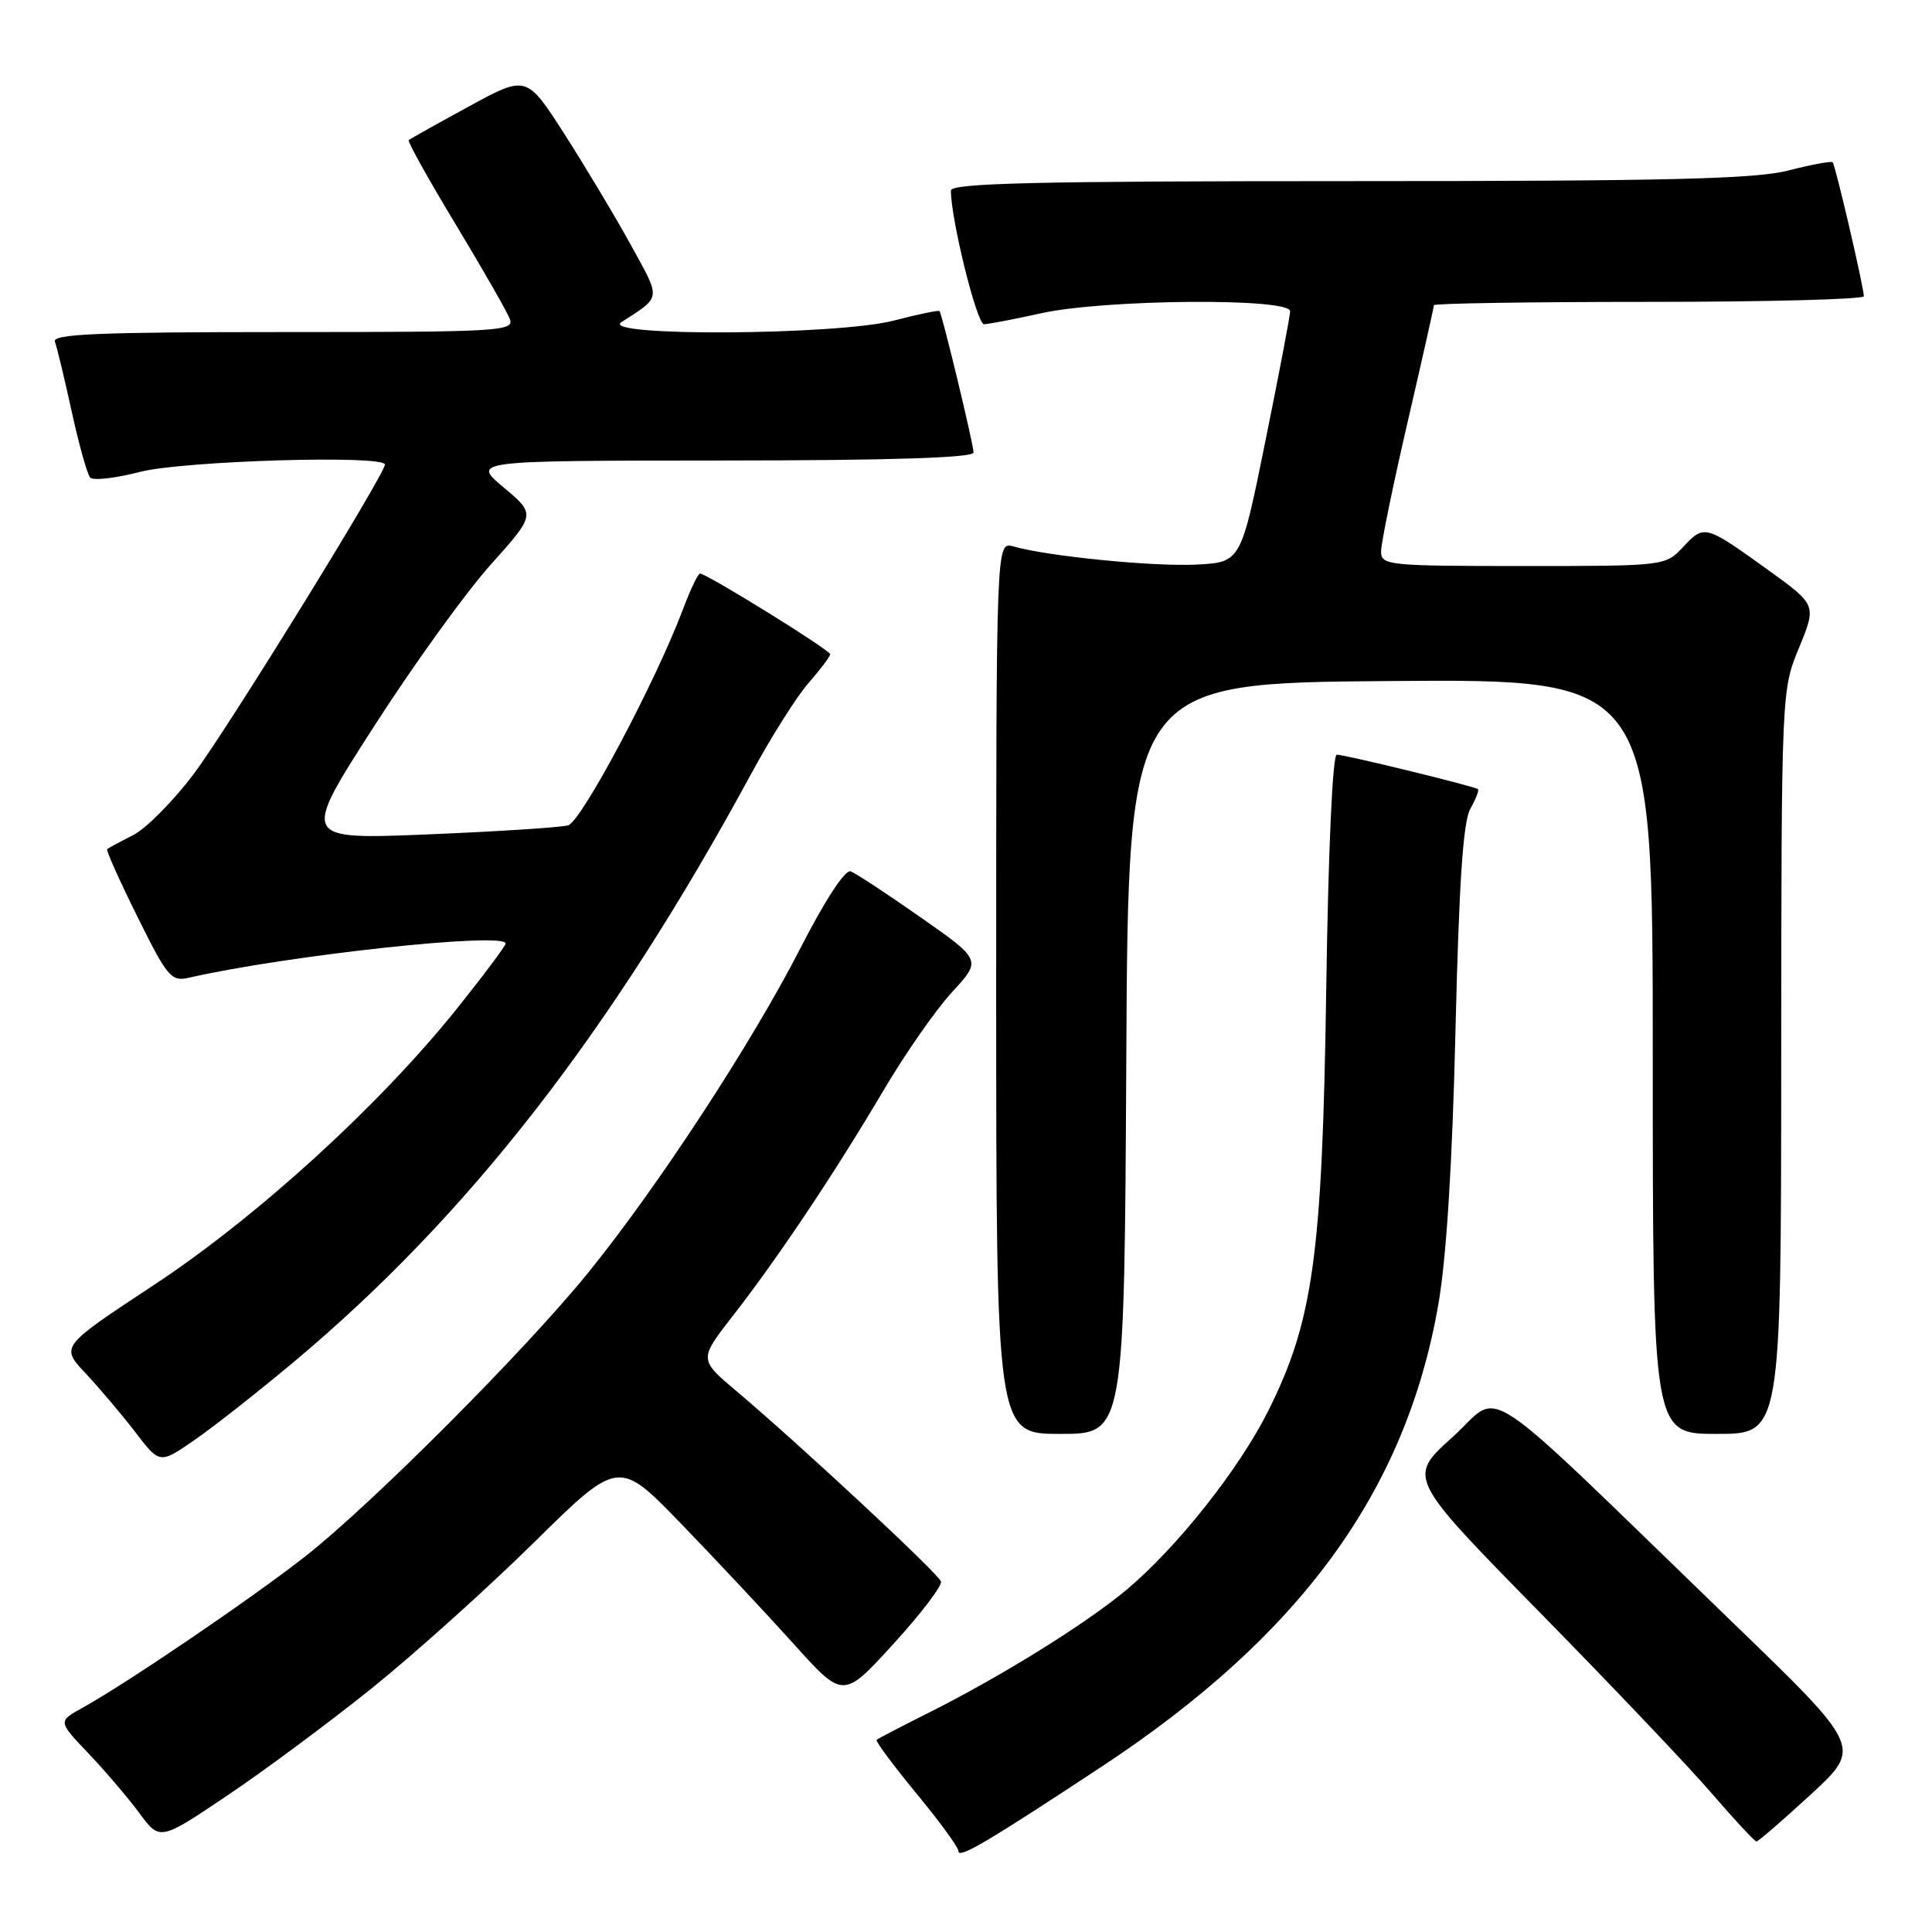 <?xml version="1.0" encoding="UTF-8" standalone="no"?>
<!DOCTYPE svg PUBLIC "-//W3C//DTD SVG 1.1//EN" "http://www.w3.org/Graphics/SVG/1.1/DTD/svg11.dtd" >
<svg xmlns="http://www.w3.org/2000/svg" xmlns:xlink="http://www.w3.org/1999/xlink" version="1.1" viewBox="0 0 256 256">
 <g >
 <path fill="currentColor"
d=" M 145.99 234.08 C 172.36 216.68 186.28 197.57 190.58 172.88 C 191.66 166.72 192.44 154.23 192.86 136.50 C 193.33 116.89 193.87 108.86 194.83 107.16 C 195.56 105.88 196.01 104.71 195.83 104.56 C 195.34 104.18 178.24 100.00 177.13 100.00 C 176.57 100.00 176.00 112.72 175.73 131.25 C 175.21 166.39 174.01 175.06 168.00 187.04 C 164.15 194.71 155.96 205.04 149.30 210.63 C 143.90 215.15 132.71 222.11 122.99 226.98 C 119.42 228.77 116.35 230.37 116.16 230.54 C 115.98 230.71 118.34 233.89 121.41 237.62 C 124.49 241.34 127.00 244.79 127.00 245.28 C 127.00 246.34 130.78 244.11 145.99 234.08 Z  M 49.23 223.73 C 54.86 219.20 64.54 210.51 70.72 204.42 C 81.97 193.34 81.97 193.34 90.27 201.92 C 94.83 206.64 101.53 213.79 105.15 217.81 C 111.73 225.12 111.73 225.12 118.37 217.84 C 122.03 213.83 124.87 210.10 124.68 209.55 C 124.33 208.49 106.04 191.47 97.55 184.30 C 92.61 180.13 92.61 180.13 97.14 174.31 C 103.07 166.70 110.61 155.42 117.08 144.47 C 119.94 139.61 124.04 133.74 126.18 131.43 C 130.06 127.21 130.06 127.21 122.00 121.56 C 117.57 118.46 113.39 115.71 112.72 115.46 C 111.98 115.19 109.34 119.23 106.00 125.75 C 99.62 138.20 87.15 157.27 77.97 168.60 C 69.64 178.88 49.39 199.19 40.50 206.19 C 33.43 211.74 16.90 222.98 10.92 226.30 C 7.68 228.09 7.68 228.09 11.69 232.30 C 13.89 234.61 16.93 238.17 18.44 240.21 C 21.18 243.93 21.18 243.93 30.08 237.94 C 34.98 234.65 43.59 228.26 49.23 223.73 Z  M 239.95 237.77 C 246.71 231.53 246.71 231.53 229.60 215.00 C 194.83 181.39 199.26 184.33 192.46 190.43 C 186.50 195.79 186.50 195.79 204.02 213.64 C 213.66 223.46 223.97 234.31 226.92 237.75 C 229.88 241.19 232.50 244.00 232.74 244.00 C 232.99 244.00 236.23 241.19 239.95 237.77 Z  M 38.86 180.52 C 61.99 161.18 80.92 136.85 99.50 102.60 C 102.15 97.70 105.60 92.24 107.16 90.47 C 108.72 88.69 110.00 86.99 110.00 86.69 C 110.00 86.13 93.64 76.00 92.75 76.00 C 92.49 76.00 91.47 78.14 90.49 80.75 C 86.87 90.36 77.05 108.85 75.28 109.36 C 74.30 109.64 65.95 110.18 56.71 110.56 C 39.93 111.25 39.93 111.25 49.48 96.37 C 54.73 88.19 61.72 78.50 65.01 74.83 C 70.99 68.16 70.99 68.16 66.75 64.60 C 62.50 61.04 62.50 61.04 95.75 61.02 C 118.01 61.01 129.00 60.66 129.00 59.96 C 129.00 58.90 124.87 41.72 124.49 41.23 C 124.38 41.07 121.65 41.64 118.43 42.48 C 110.92 44.43 79.36 44.62 82.34 42.69 C 87.69 39.22 87.62 39.79 83.59 32.46 C 81.53 28.71 77.57 22.11 74.81 17.79 C 69.77 9.94 69.77 9.94 62.14 14.10 C 57.94 16.39 54.35 18.40 54.16 18.56 C 53.97 18.72 56.75 23.73 60.35 29.68 C 63.94 35.63 67.18 41.29 67.55 42.25 C 68.17 43.89 66.34 44.00 37.50 44.00 C 13.06 44.00 6.89 44.26 7.27 45.27 C 7.54 45.97 8.54 50.13 9.50 54.52 C 10.46 58.91 11.56 62.85 11.95 63.28 C 12.34 63.71 15.31 63.37 18.54 62.53 C 24.20 61.06 51.00 60.25 51.00 61.56 C 51.00 62.83 30.22 96.48 25.71 102.50 C 23.01 106.10 19.38 109.77 17.65 110.65 C 15.92 111.53 14.36 112.37 14.20 112.51 C 14.03 112.65 15.83 116.67 18.20 121.45 C 22.16 129.46 22.70 130.09 25.00 129.56 C 38.04 126.58 67.00 123.45 67.00 125.02 C 67.00 125.33 64.10 129.20 60.56 133.63 C 50.28 146.47 34.05 161.27 20.30 170.33 C 8.01 178.43 8.01 178.43 11.33 181.96 C 13.16 183.91 16.12 187.41 17.91 189.74 C 21.16 193.99 21.16 193.99 25.69 190.87 C 28.19 189.15 34.11 184.50 38.86 180.52 Z  M 149.24 140.25 C 149.50 90.50 149.50 90.50 184.25 90.24 C 219.00 89.97 219.00 89.97 219.00 139.99 C 219.00 190.00 219.00 190.00 227.50 190.00 C 236.00 190.00 236.00 190.00 236.02 140.75 C 236.05 91.50 236.05 91.50 238.38 85.83 C 240.71 80.16 240.71 80.16 234.25 75.50 C 225.91 69.51 225.83 69.49 223.03 72.47 C 220.65 75.00 220.65 75.00 201.83 75.00 C 183.87 75.00 183.00 74.91 183.00 73.06 C 183.00 72.00 184.57 64.32 186.50 56.00 C 188.43 47.68 190.00 40.68 190.00 40.44 C 190.00 40.20 202.82 40.00 218.50 40.00 C 234.18 40.00 246.99 39.66 246.97 39.25 C 246.93 37.90 243.19 21.86 242.84 21.51 C 242.65 21.32 240.04 21.80 237.03 22.58 C 232.65 23.72 221.11 24.00 178.78 24.00 C 137.22 24.00 126.00 24.27 126.00 25.25 C 126.00 29.08 129.44 42.99 130.39 42.96 C 131.00 42.95 134.43 42.29 138.00 41.50 C 146.47 39.64 171.02 39.45 170.95 41.25 C 170.93 41.94 169.45 49.70 167.66 58.50 C 164.42 74.50 164.42 74.50 158.54 74.81 C 152.87 75.10 138.89 73.72 134.25 72.40 C 132.00 71.77 132.00 71.77 132.00 130.88 C 132.00 190.00 132.00 190.00 140.49 190.00 C 148.98 190.00 148.98 190.00 149.24 140.25 Z "/>
</g>
</svg>